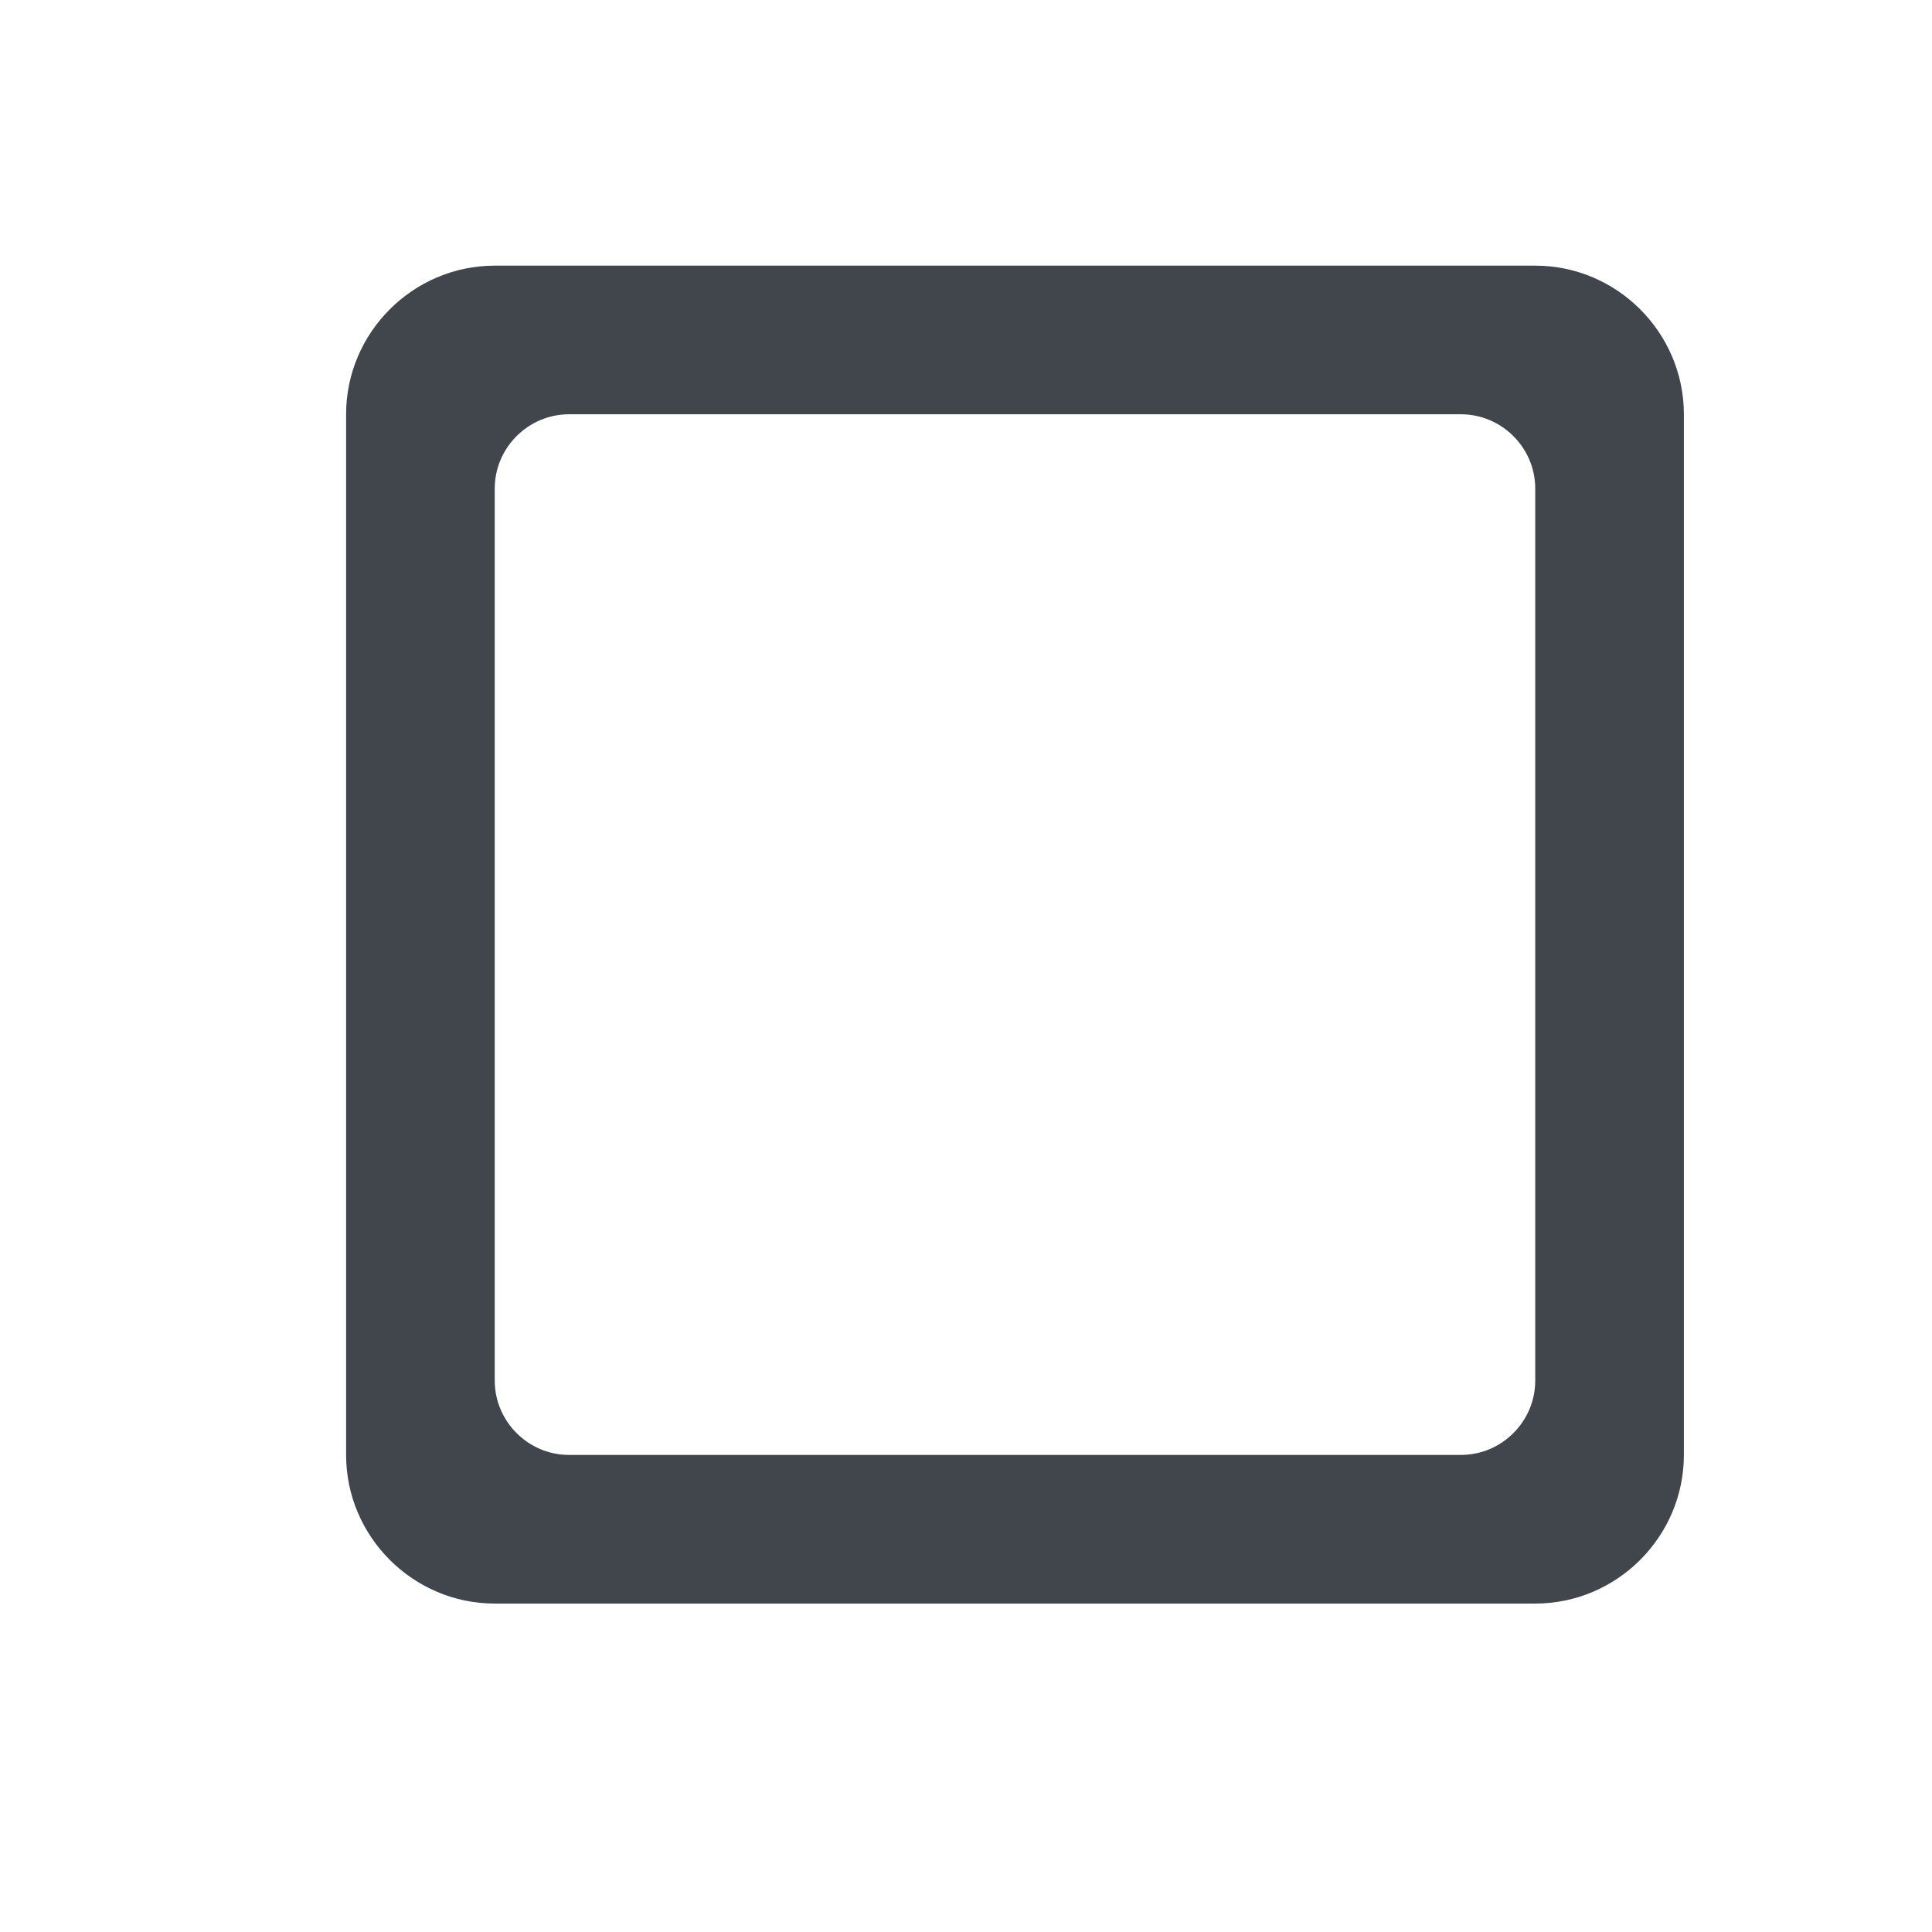 <svg width="14" height="14" viewBox="0 0 14 14" fill="none" xmlns="http://www.w3.org/2000/svg">
<path d="M10.586 10.543H4.124C3.827 10.543 3.585 10.3 3.585 10.004V3.541C3.585 3.245 3.827 3.002 4.124 3.002H10.586C10.883 3.002 11.125 3.245 11.125 3.541V10.004C11.125 10.3 10.883 10.543 10.586 10.543ZM11.125 1.925H3.585C2.993 1.925 2.508 2.41 2.508 3.002V10.543C2.508 11.135 2.993 11.62 3.585 11.62H11.125C11.717 11.62 12.202 11.135 12.202 10.543V3.002C12.202 2.41 11.717 1.925 11.125 1.925Z" fill="#40464C"/>
</svg>
